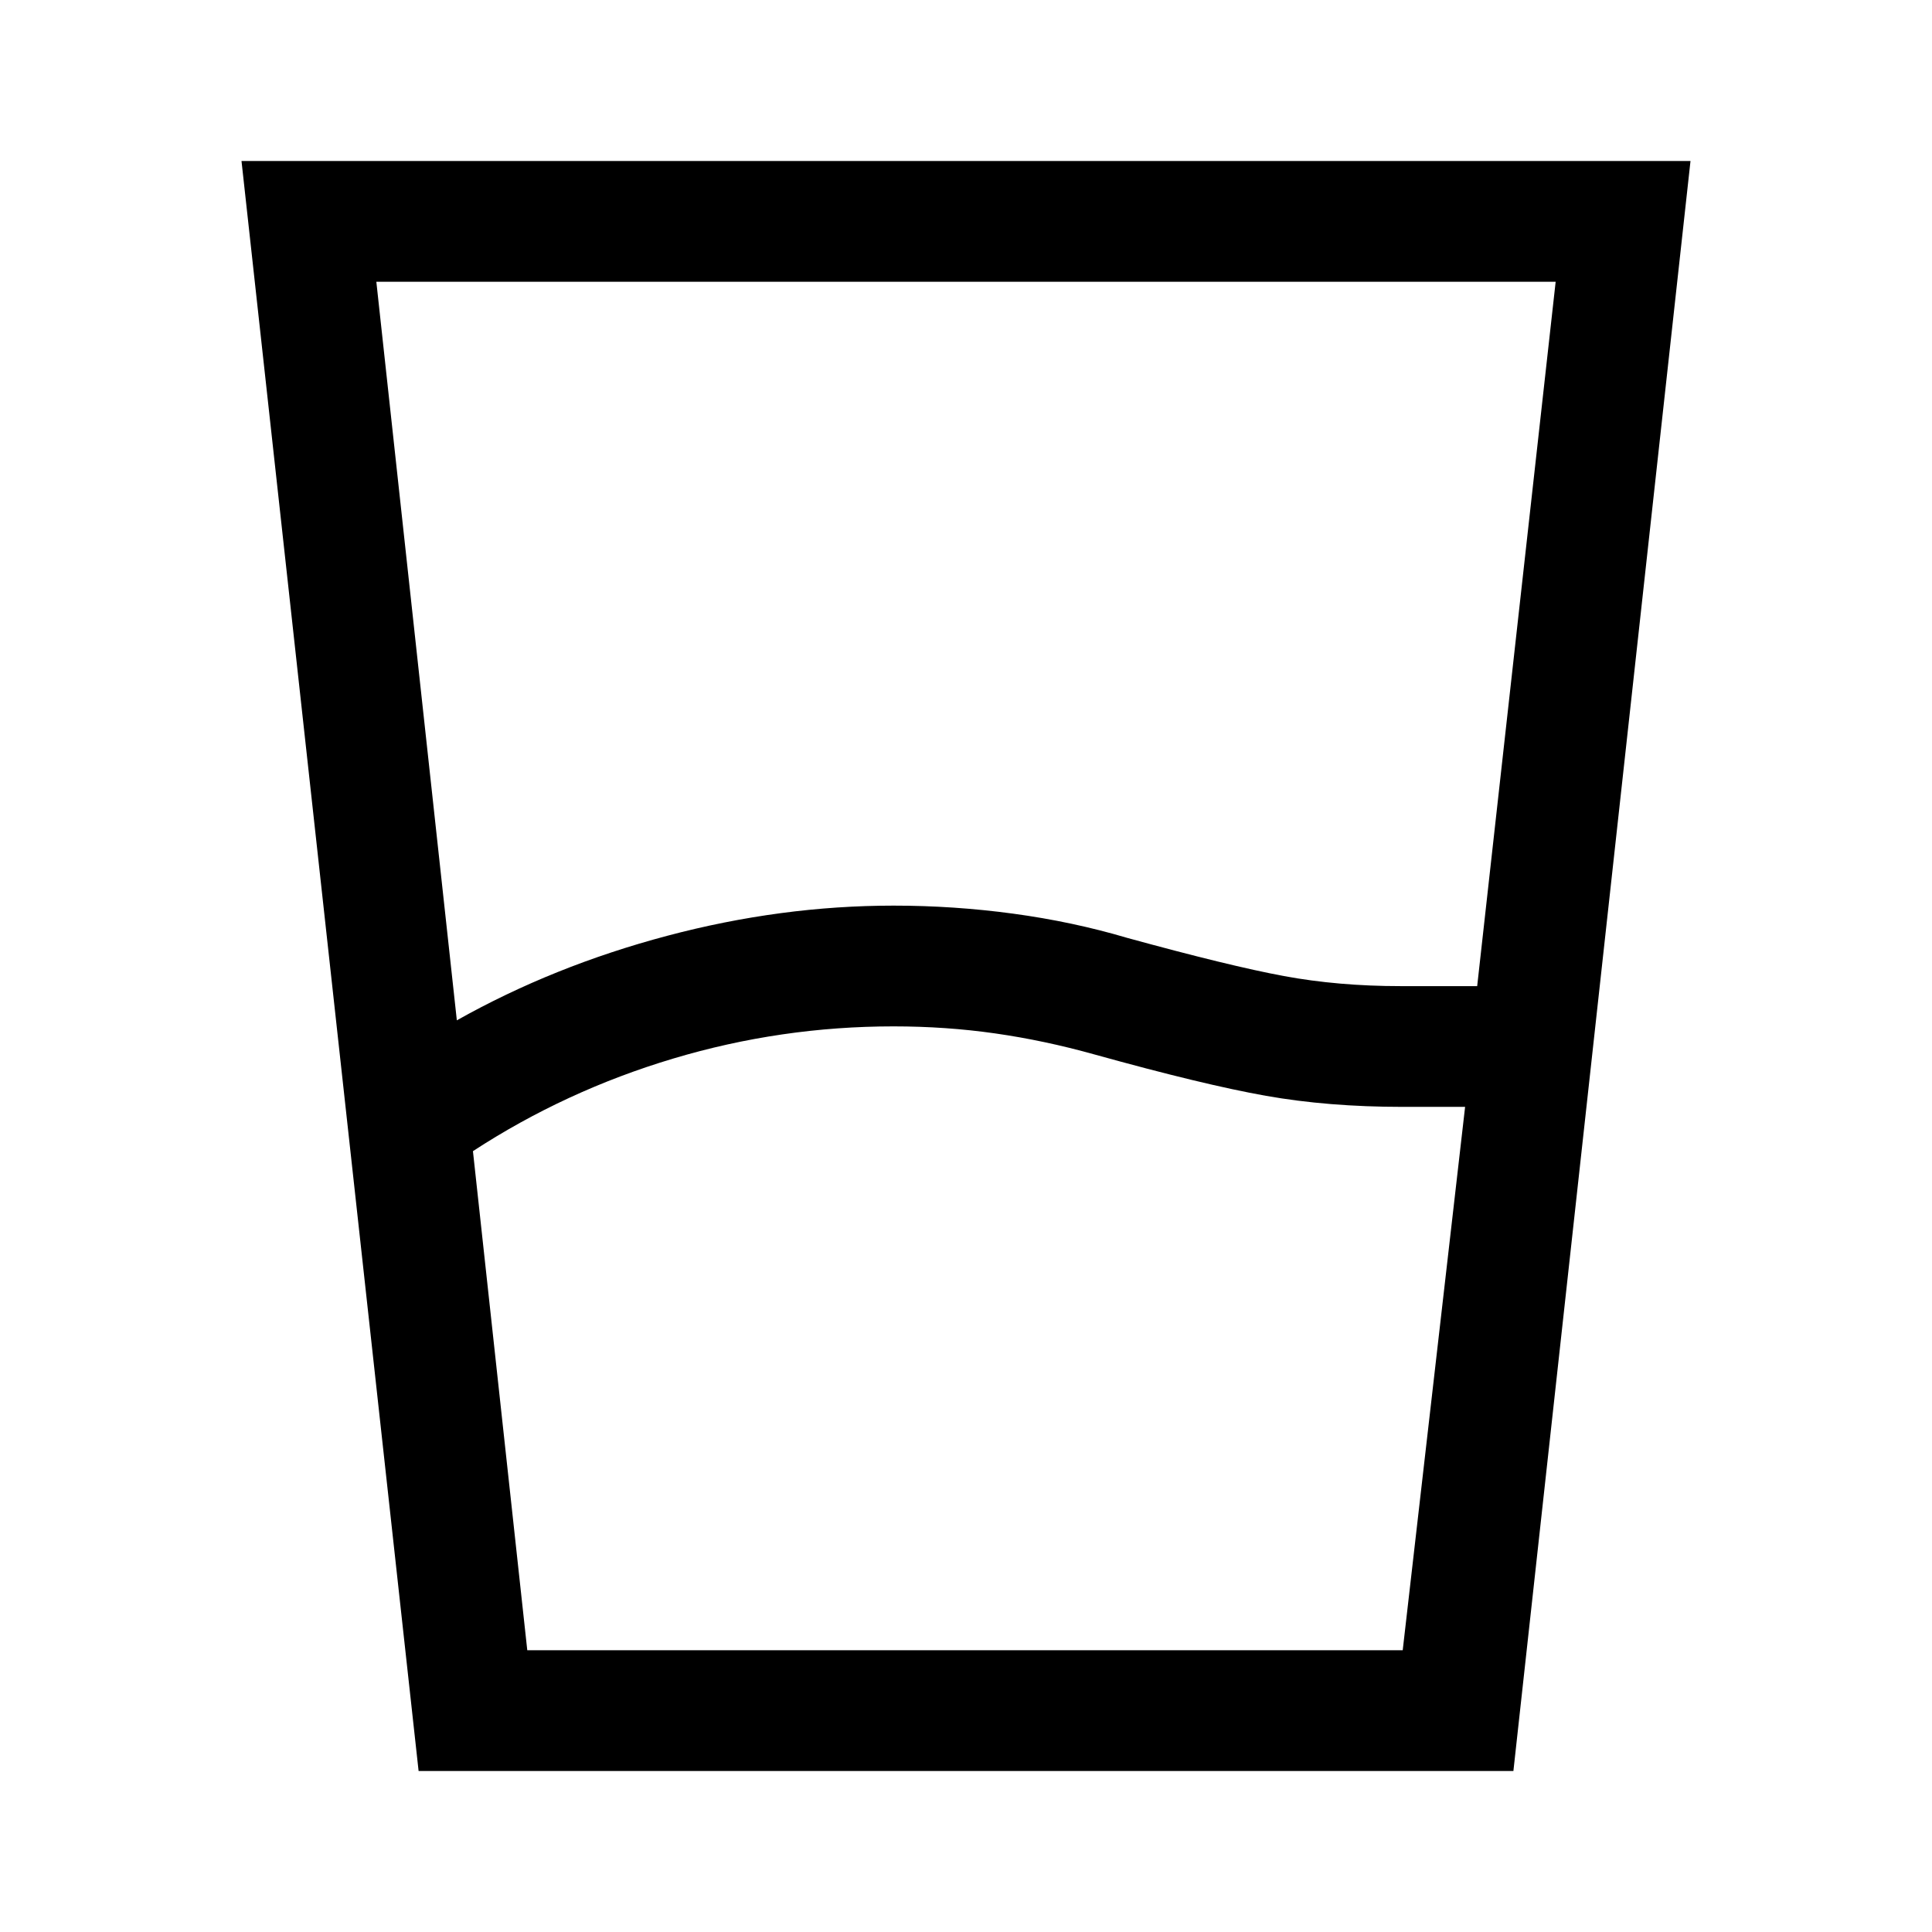 <svg xmlns="http://www.w3.org/2000/svg" width="48" height="48" viewBox="0 0 48 48"><path d="M11.75 28.6 13.1 41h21.75l1.55-13.5h-1.55q-1.85 0-3.4-.275-1.55-.275-4.25-1.025-1.25-.35-2.475-.525Q23.5 25.5 22.2 25.5q-2.8 0-5.475.8t-4.975 2.3Zm-.4-3.25q2.4-1.35 5.225-2.1 2.825-.75 5.625-.75 1.5 0 2.975.2t2.825.6q2.55.7 3.9.95t2.9.25h1.9L38.65 7H9.35ZM10.4 44 6 4h36l-4.4 40Zm2.7-3h21.75H13.1Z"/></svg>